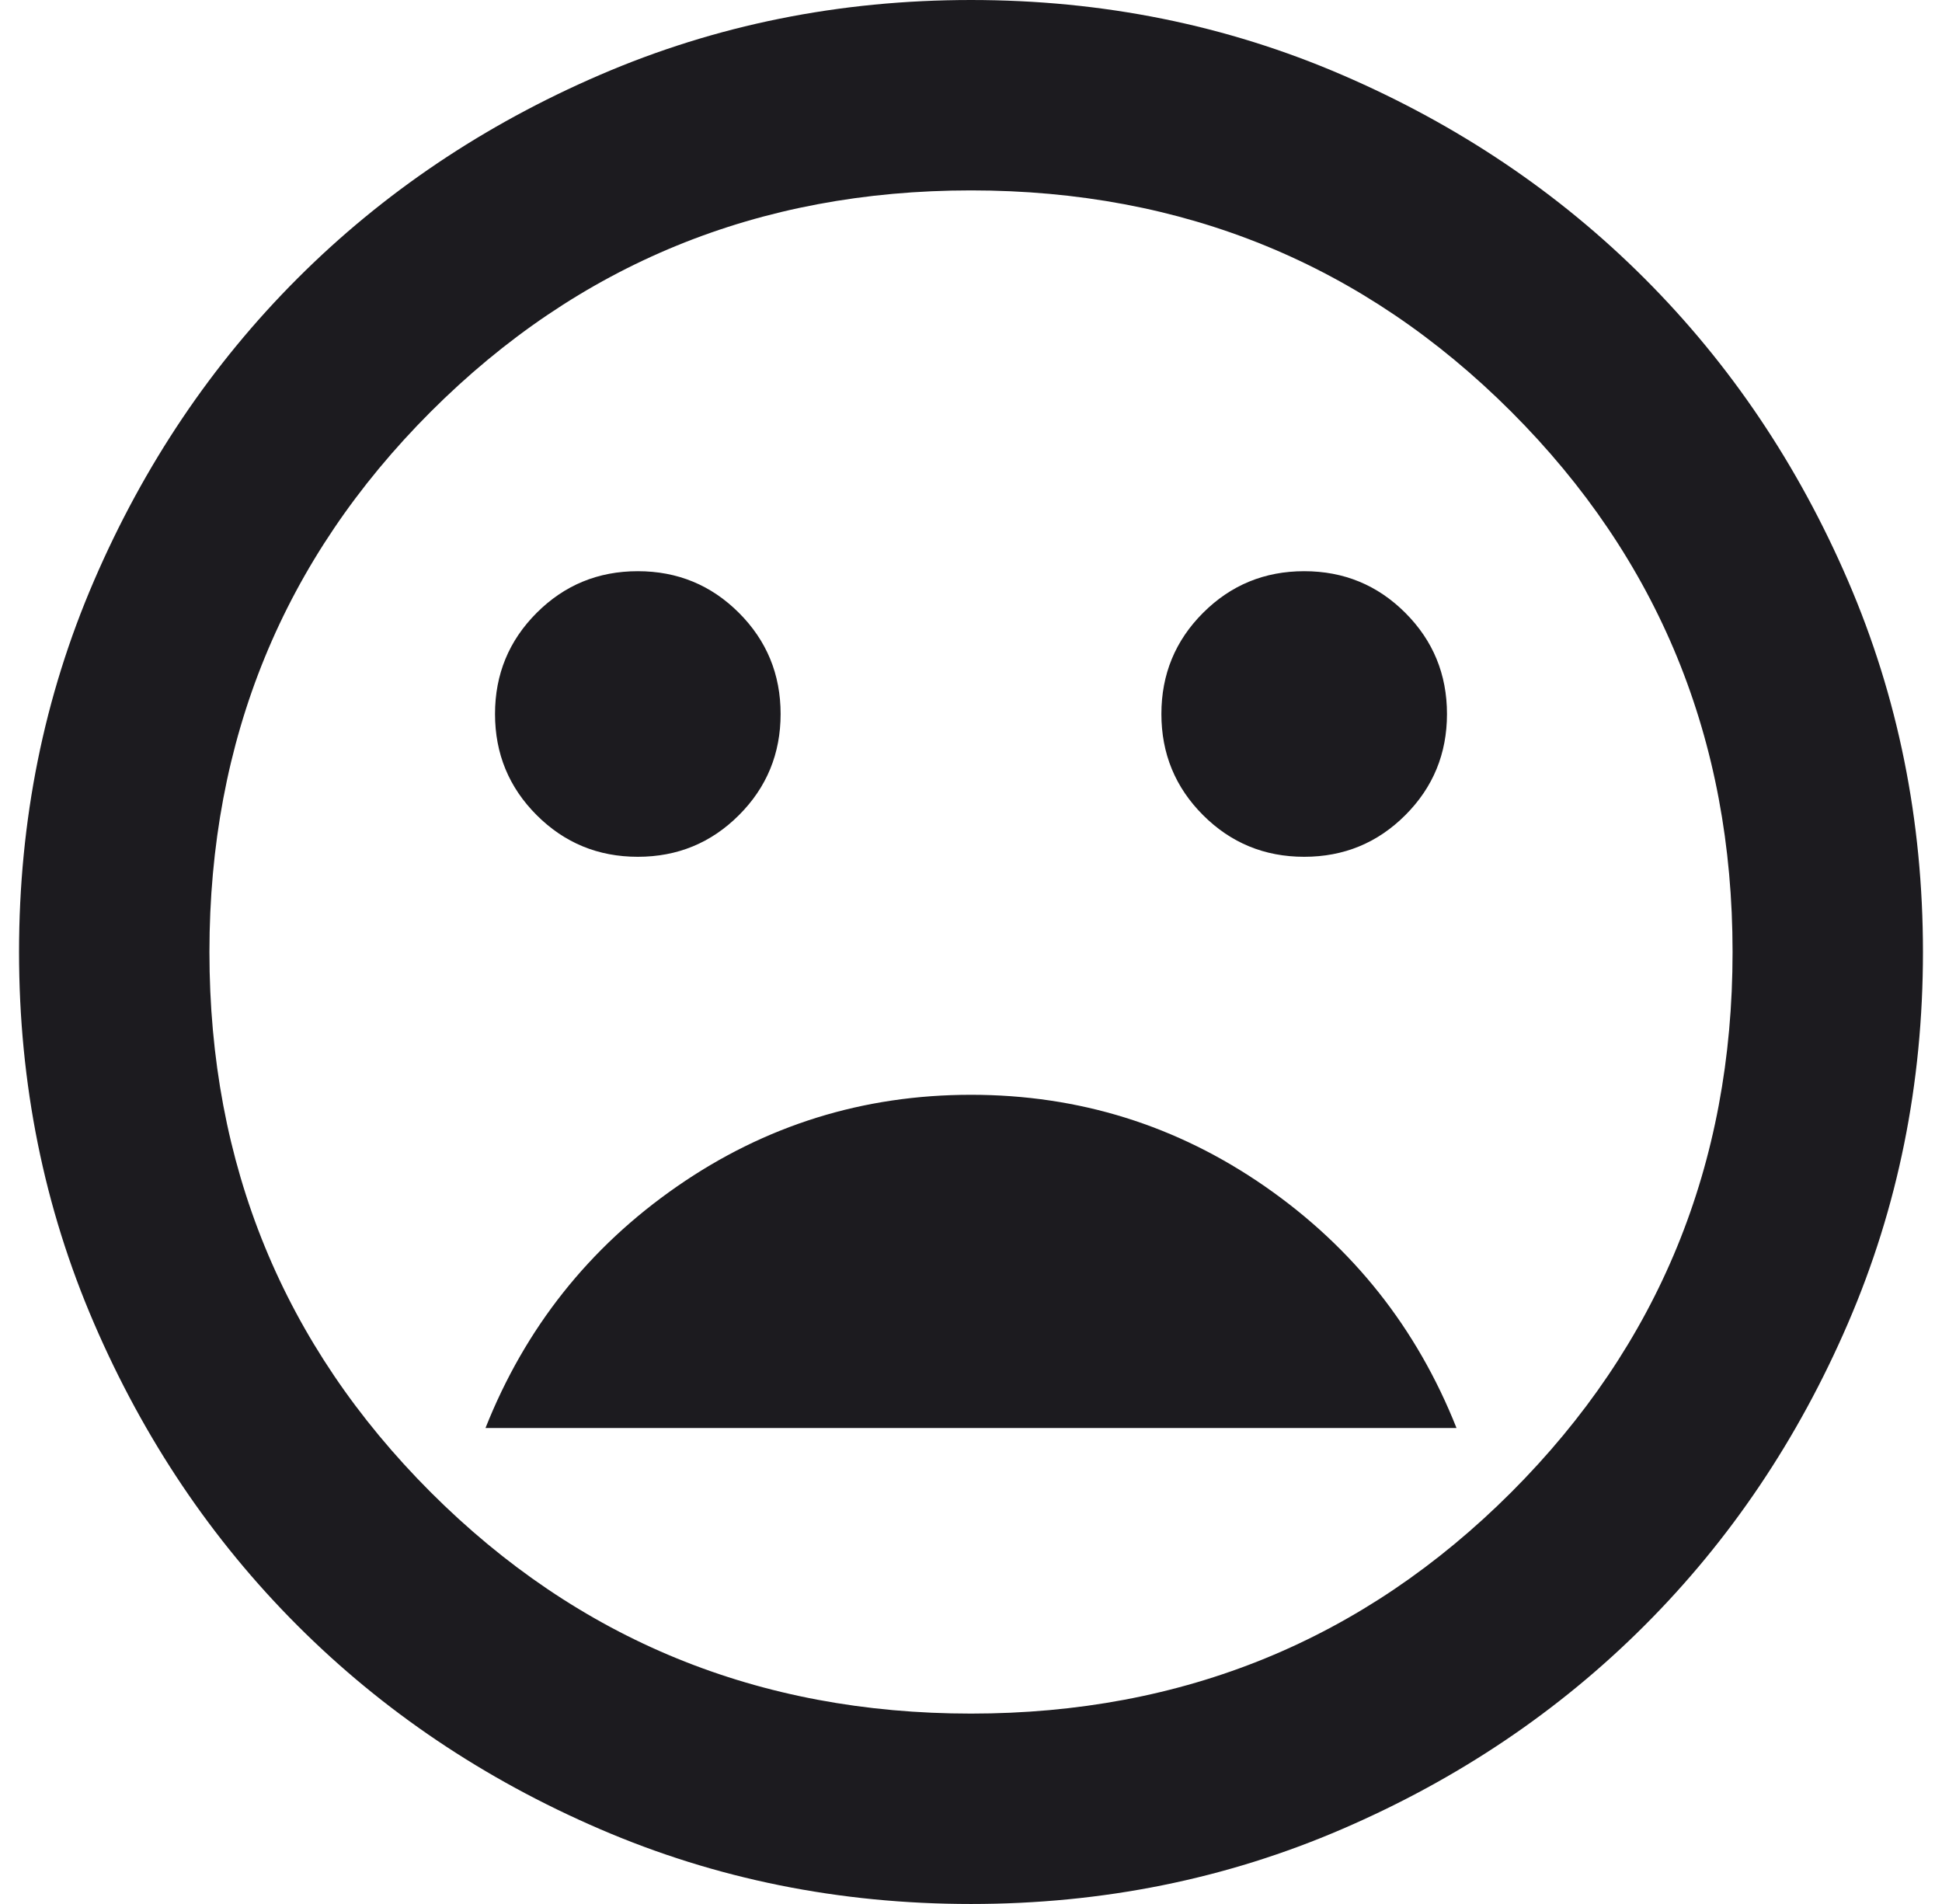 <svg width="51" height="50" viewBox="0 0 51 50" fill="none" xmlns="http://www.w3.org/2000/svg">
<path d="M34.25 22.5C35.292 22.5 36.177 22.135 36.906 21.406C37.635 20.677 38 19.792 38 18.75C38 17.708 37.635 16.823 36.906 16.094C36.177 15.365 35.292 15 34.25 15C33.208 15 32.323 15.365 31.594 16.094C30.865 16.823 30.5 17.708 30.5 18.75C30.5 19.792 30.865 20.677 31.594 21.406C32.323 22.135 33.208 22.5 34.25 22.5ZM16.75 22.5C17.792 22.5 18.677 22.135 19.406 21.406C20.135 20.677 20.5 19.792 20.5 18.75C20.5 17.708 20.135 16.823 19.406 16.094C18.677 15.365 17.792 15 16.75 15C15.708 15 14.823 15.365 14.094 16.094C13.365 16.823 13 17.708 13 18.75C13 19.792 13.365 20.677 14.094 21.406C14.823 22.135 15.708 22.5 16.75 22.5ZM25.5 28.75C22.667 28.75 20.094 29.552 17.781 31.156C15.469 32.76 13.792 34.875 12.75 37.5H38.25C37.208 34.875 35.531 32.76 33.219 31.156C30.906 29.552 28.333 28.75 25.5 28.75ZM25.5 50C22.042 50 18.792 49.344 15.75 48.031C12.708 46.719 10.062 44.938 7.812 42.688C5.562 40.438 3.781 37.792 2.469 34.75C1.156 31.708 0.5 28.458 0.5 25C0.5 21.542 1.156 18.292 2.469 15.25C3.781 12.208 5.562 9.562 7.812 7.312C10.062 5.062 12.708 3.281 15.75 1.969C18.792 0.656 22.042 0 25.5 0C28.958 0 32.208 0.656 35.25 1.969C38.292 3.281 40.938 5.062 43.188 7.312C45.438 9.562 47.219 12.208 48.531 15.25C49.844 18.292 50.5 21.542 50.5 25C50.5 28.458 49.844 31.708 48.531 34.75C47.219 37.792 45.438 40.438 43.188 42.688C40.938 44.938 38.292 46.719 35.25 48.031C32.208 49.344 28.958 50 25.5 50ZM25.5 45C31.083 45 35.812 43.062 39.688 39.188C43.562 35.312 45.5 30.583 45.5 25C45.5 19.417 43.562 14.688 39.688 10.812C35.812 6.938 31.083 5 25.5 5C19.917 5 15.188 6.938 11.312 10.812C7.438 14.688 5.5 19.417 5.5 25C5.5 30.583 7.438 35.312 11.312 39.188C15.188 43.062 19.917 45 25.5 45Z" fill="#1C1B1F"/>
</svg>
